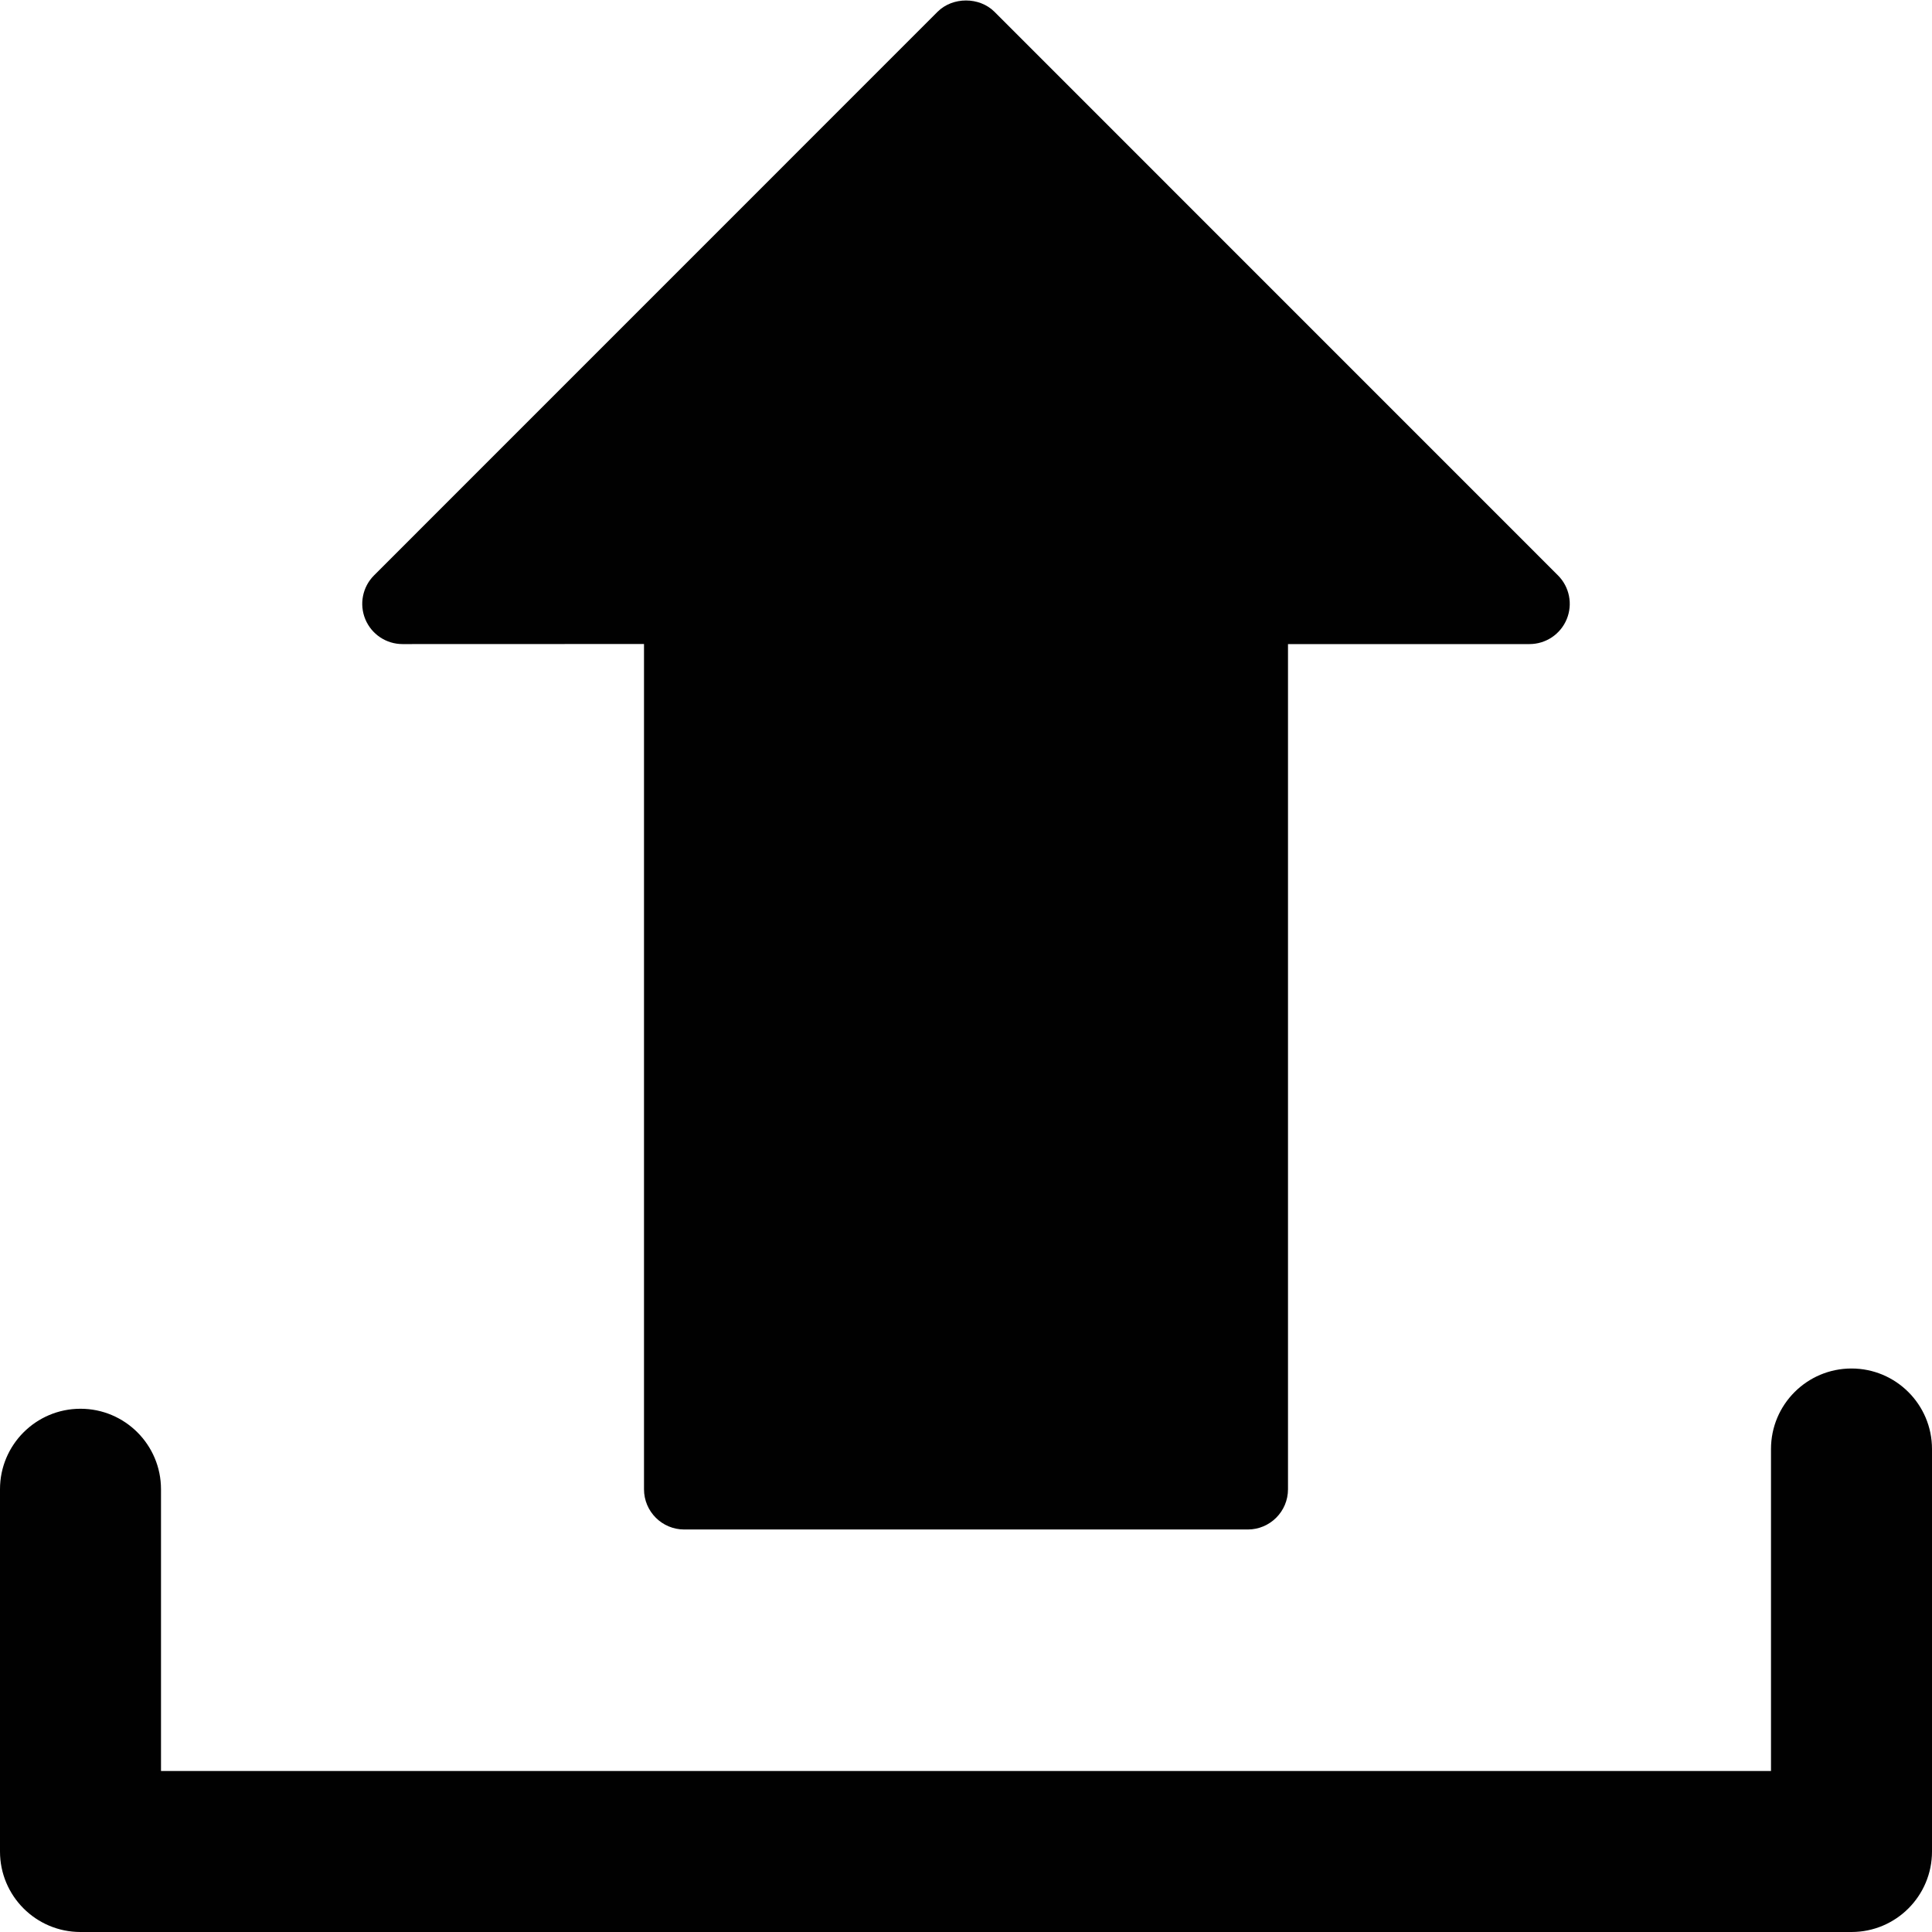 <?xml version="1.0" encoding="utf-8"?>
<!-- Generator: Adobe Illustrator 17.0.0, SVG Export Plug-In . SVG Version: 6.00 Build 0)  -->
<!DOCTYPE svg PUBLIC "-//W3C//DTD SVG 1.1//EN" "http://www.w3.org/Graphics/SVG/1.1/DTD/svg11.dtd">
<svg version="1.1" id="Layer_2" xmlns="http://www.w3.org/2000/svg" xmlns:xlink="http://www.w3.org/1999/xlink" x="0px" y="0px"
	 width="48px" height="48px" viewBox="0 0 48 48" enable-background="new 0 0 48 48" xml:space="preserve">
<g>
	<path fill="#010101" d="M10,16.002L16,16v21c0,0.553,0.448,1,1,1h14c0.552,0,1-0.447,1-1V16.002h6c0.404,0,0.769-0.243,0.924-0.617
		c0.155-0.374,0.069-0.804-0.217-1.09l-14-14.002c-0.375-0.375-1.039-0.375-1.414,0l-14,14.002c-0.286,0.286-0.372,0.716-0.217,1.09
		C9.231,15.759,9.596,16.002,10,16.002z"/>
	<path fill="#010101" d="M46,34c-1.105,0-2,0.896-2,2v8H4v-7c0-1.104-0.896-2-2-2c-1.105,0-2,0.896-2,2v9c0,1.105,0.895,2,2,2h44
		c1.104,0,2-0.895,2-2V36C48,34.896,47.104,34,46,34z"/>
</g>
</svg>
